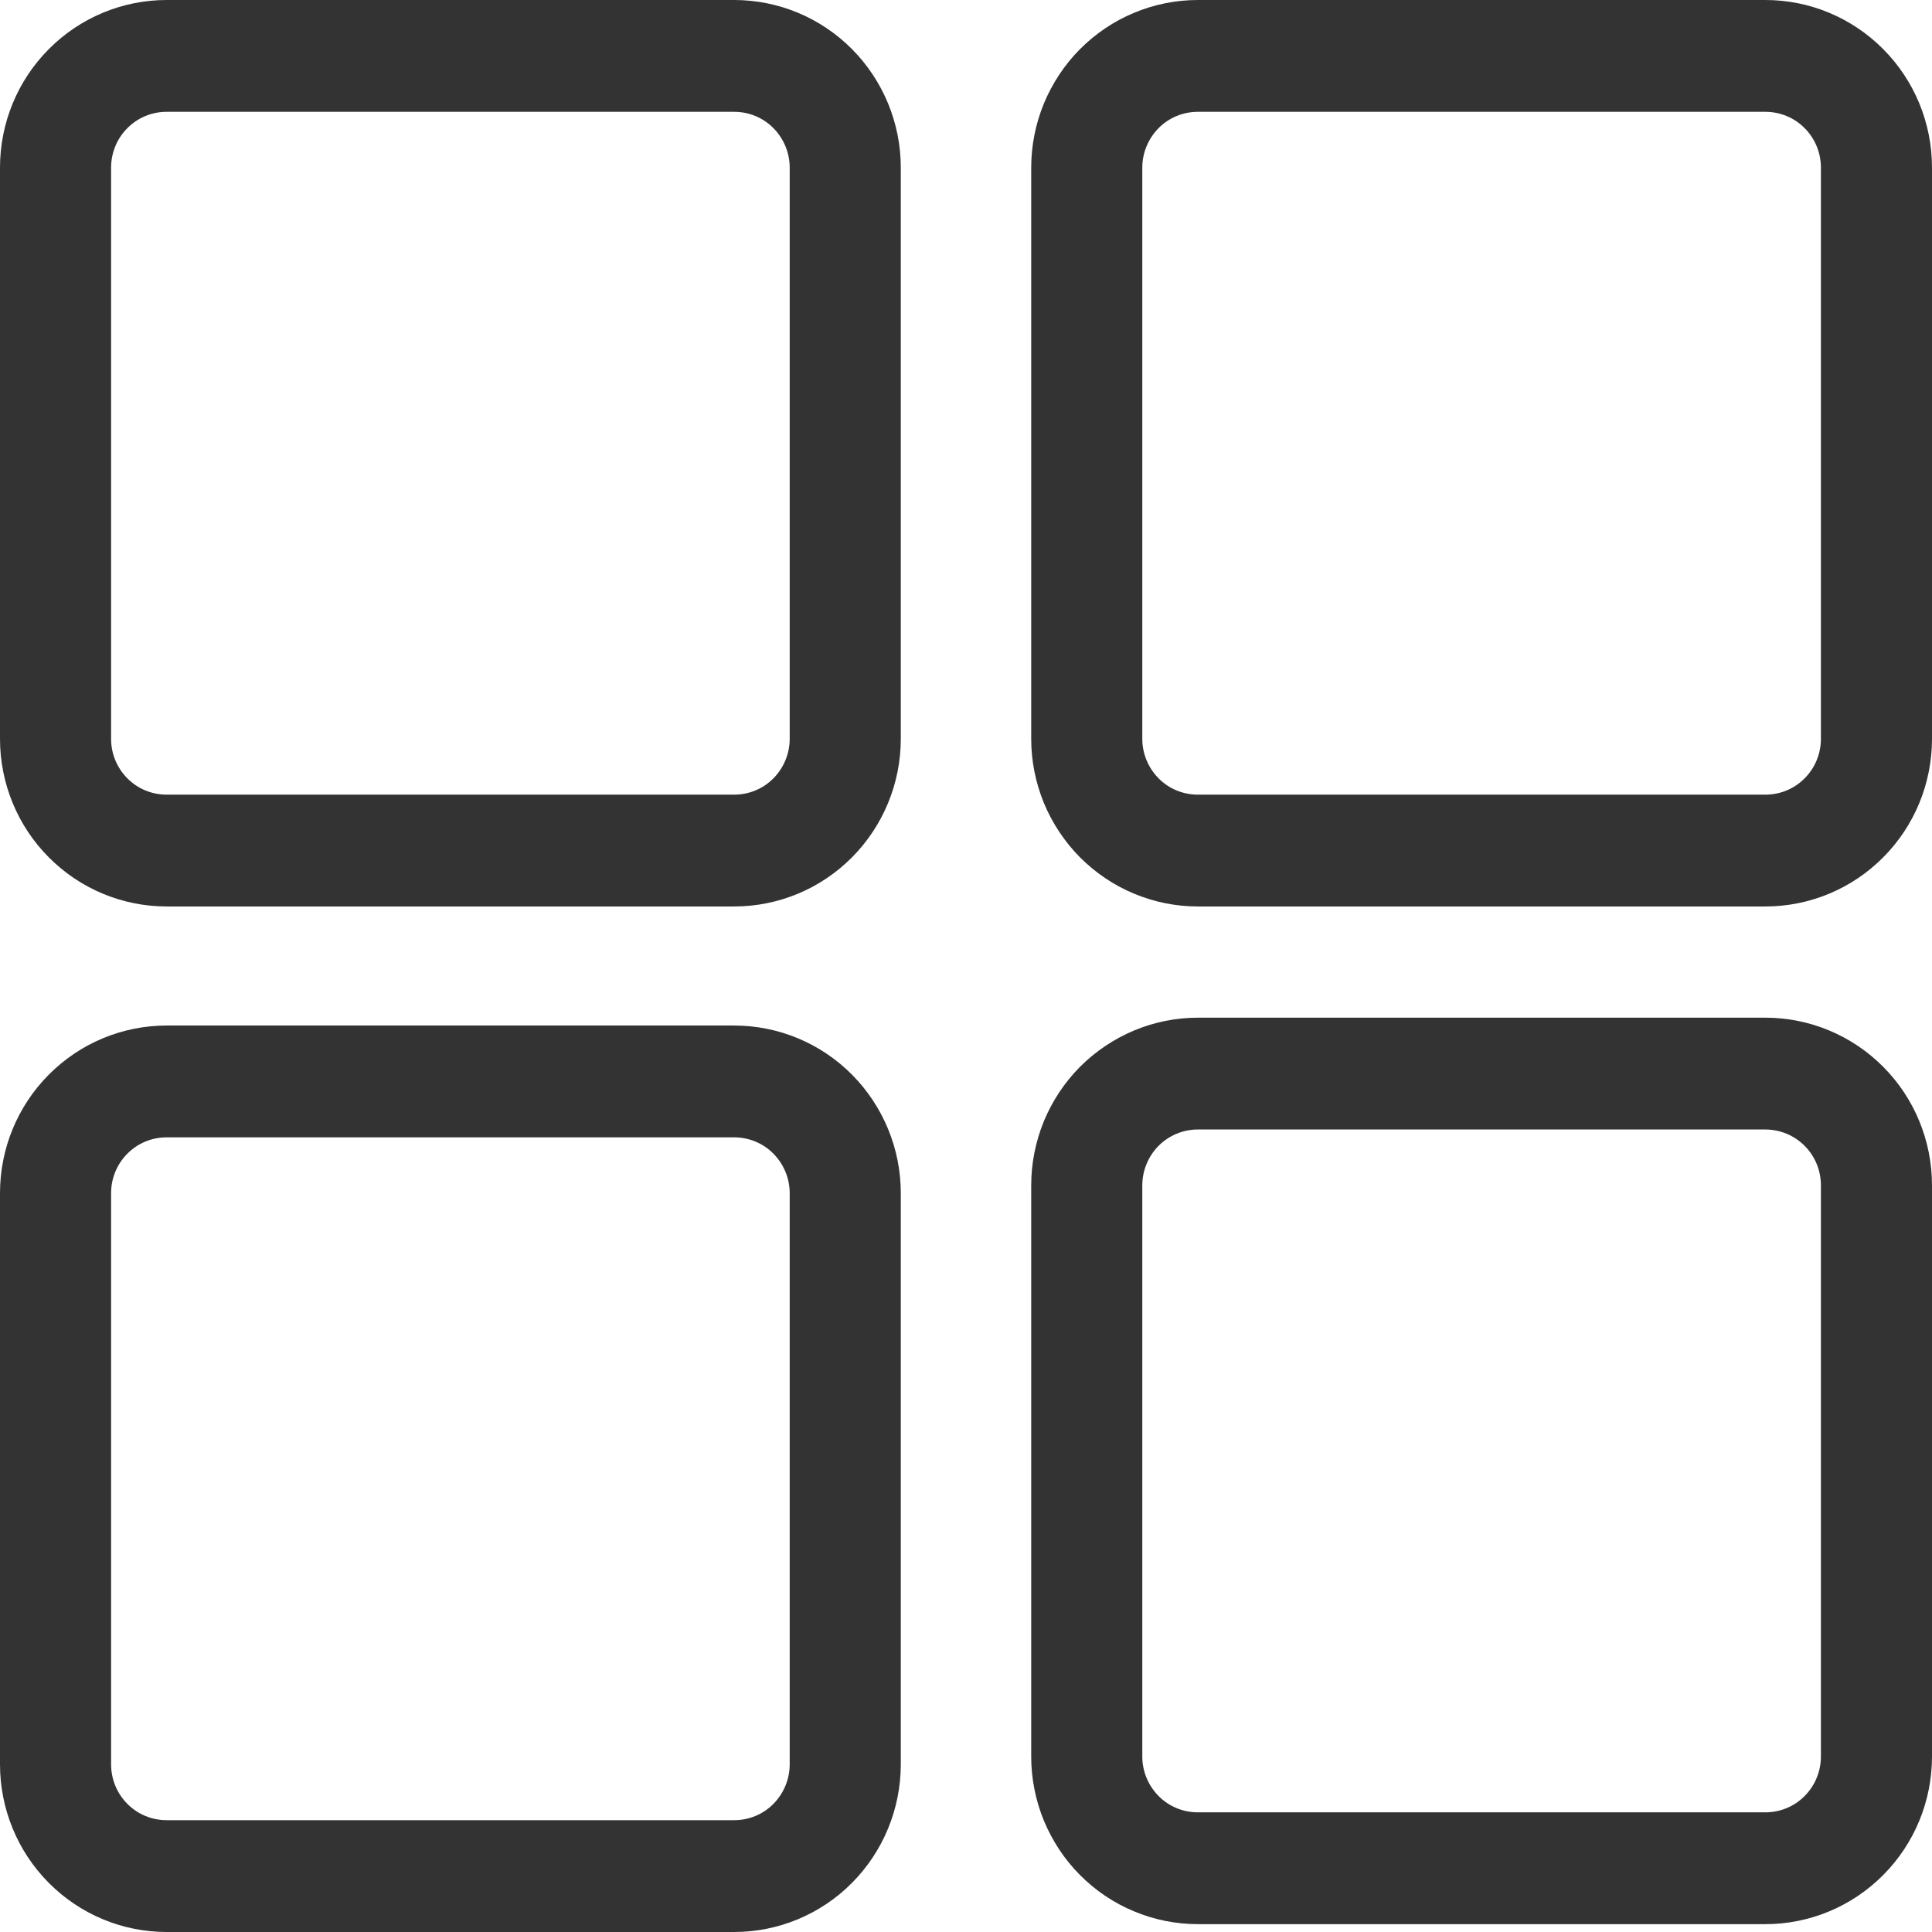 <svg width="16" height="16" viewBox="0 0 16 16" fill="none" xmlns="http://www.w3.org/2000/svg">
<path d="M6.08 7.507H1.38C1.014 7.507 0.663 7.361 0.404 7.1C0.145 6.84 0 6.487 0 6.119L0 1.388C0 1.02 0.145 0.667 0.404 0.407C0.663 0.146 1.014 0 1.38 0L6.08 0C6.446 0 6.797 0.146 7.056 0.407C7.314 0.667 7.46 1.02 7.46 1.388V6.119C7.46 6.487 7.314 6.84 7.056 7.1C6.797 7.361 6.446 7.507 6.08 7.507ZM1.38 0.926C1.258 0.926 1.141 0.974 1.055 1.061C0.968 1.148 0.92 1.266 0.92 1.388V6.119C0.92 6.241 0.968 6.359 1.055 6.446C1.141 6.533 1.258 6.581 1.38 6.581H6.08C6.202 6.581 6.319 6.533 6.405 6.446C6.491 6.359 6.54 6.241 6.54 6.119V1.388C6.54 1.266 6.491 1.148 6.405 1.061C6.319 0.974 6.202 0.926 6.08 0.926H1.38ZM14.62 7.507H9.92C9.739 7.507 9.559 7.471 9.392 7.401C9.225 7.332 9.073 7.229 8.944 7.1C8.816 6.971 8.715 6.818 8.645 6.65C8.576 6.481 8.54 6.301 8.54 6.119V1.388C8.54 1.206 8.576 1.026 8.645 0.857C8.715 0.689 8.816 0.536 8.944 0.407C9.073 0.278 9.225 0.175 9.392 0.106C9.559 0.036 9.739 -2.0519e-09 9.92 0L14.62 0C14.986 0 15.337 0.146 15.596 0.407C15.855 0.667 16 1.02 16 1.388V6.119C16 6.487 15.855 6.84 15.596 7.1C15.337 7.361 14.986 7.507 14.62 7.507ZM9.92 0.926C9.798 0.926 9.681 0.974 9.595 1.061C9.509 1.148 9.46 1.266 9.46 1.388V6.119C9.46 6.241 9.509 6.359 9.595 6.446C9.681 6.533 9.798 6.581 9.92 6.581H14.62C14.742 6.581 14.859 6.533 14.945 6.446C15.032 6.359 15.08 6.241 15.08 6.119V1.388C15.08 1.266 15.032 1.148 14.945 1.061C14.859 0.974 14.742 0.926 14.62 0.926H9.92ZM14.62 15.935H9.92C9.739 15.935 9.559 15.899 9.392 15.829C9.225 15.76 9.073 15.658 8.944 15.528C8.816 15.4 8.715 15.246 8.645 15.078C8.576 14.91 8.54 14.729 8.54 14.547V9.817C8.54 9.634 8.576 9.454 8.645 9.285C8.715 9.117 8.816 8.964 8.944 8.835C9.073 8.706 9.225 8.604 9.392 8.534C9.559 8.464 9.739 8.428 9.92 8.428H14.62C14.986 8.428 15.337 8.574 15.596 8.835C15.855 9.095 16 9.448 16 9.817V14.547C16 14.915 15.855 15.268 15.596 15.528C15.337 15.789 14.986 15.935 14.62 15.935ZM9.92 9.354C9.798 9.354 9.681 9.403 9.595 9.489C9.509 9.576 9.46 9.694 9.46 9.817V14.547C9.46 14.669 9.509 14.787 9.595 14.874C9.681 14.961 9.798 15.009 9.92 15.009H14.62C14.742 15.009 14.859 14.961 14.945 14.874C15.032 14.787 15.08 14.669 15.08 14.547V9.817C15.08 9.694 15.032 9.576 14.945 9.489C14.859 9.403 14.742 9.354 14.62 9.354H9.92ZM6.08 16H1.38C1.014 16 0.663 15.854 0.404 15.593C0.145 15.333 0 14.98 0 14.611L0 9.881C0 9.513 0.145 9.16 0.404 8.9C0.663 8.639 1.014 8.493 1.38 8.493H6.08C6.446 8.493 6.797 8.639 7.056 8.9C7.314 9.16 7.46 9.513 7.46 9.881V14.611C7.46 14.98 7.314 15.333 7.056 15.593C6.797 15.854 6.446 16 6.08 16ZM1.38 9.419C1.258 9.419 1.141 9.467 1.055 9.554C0.968 9.641 0.92 9.759 0.92 9.881V14.611C0.92 14.734 0.968 14.852 1.055 14.939C1.141 15.026 1.258 15.074 1.38 15.074H6.08C6.202 15.074 6.319 15.026 6.405 14.939C6.491 14.852 6.54 14.734 6.54 14.611V9.881C6.54 9.759 6.491 9.641 6.405 9.554C6.319 9.467 6.202 9.419 6.08 9.419H1.38Z" fill="#333333"/>
</svg>
